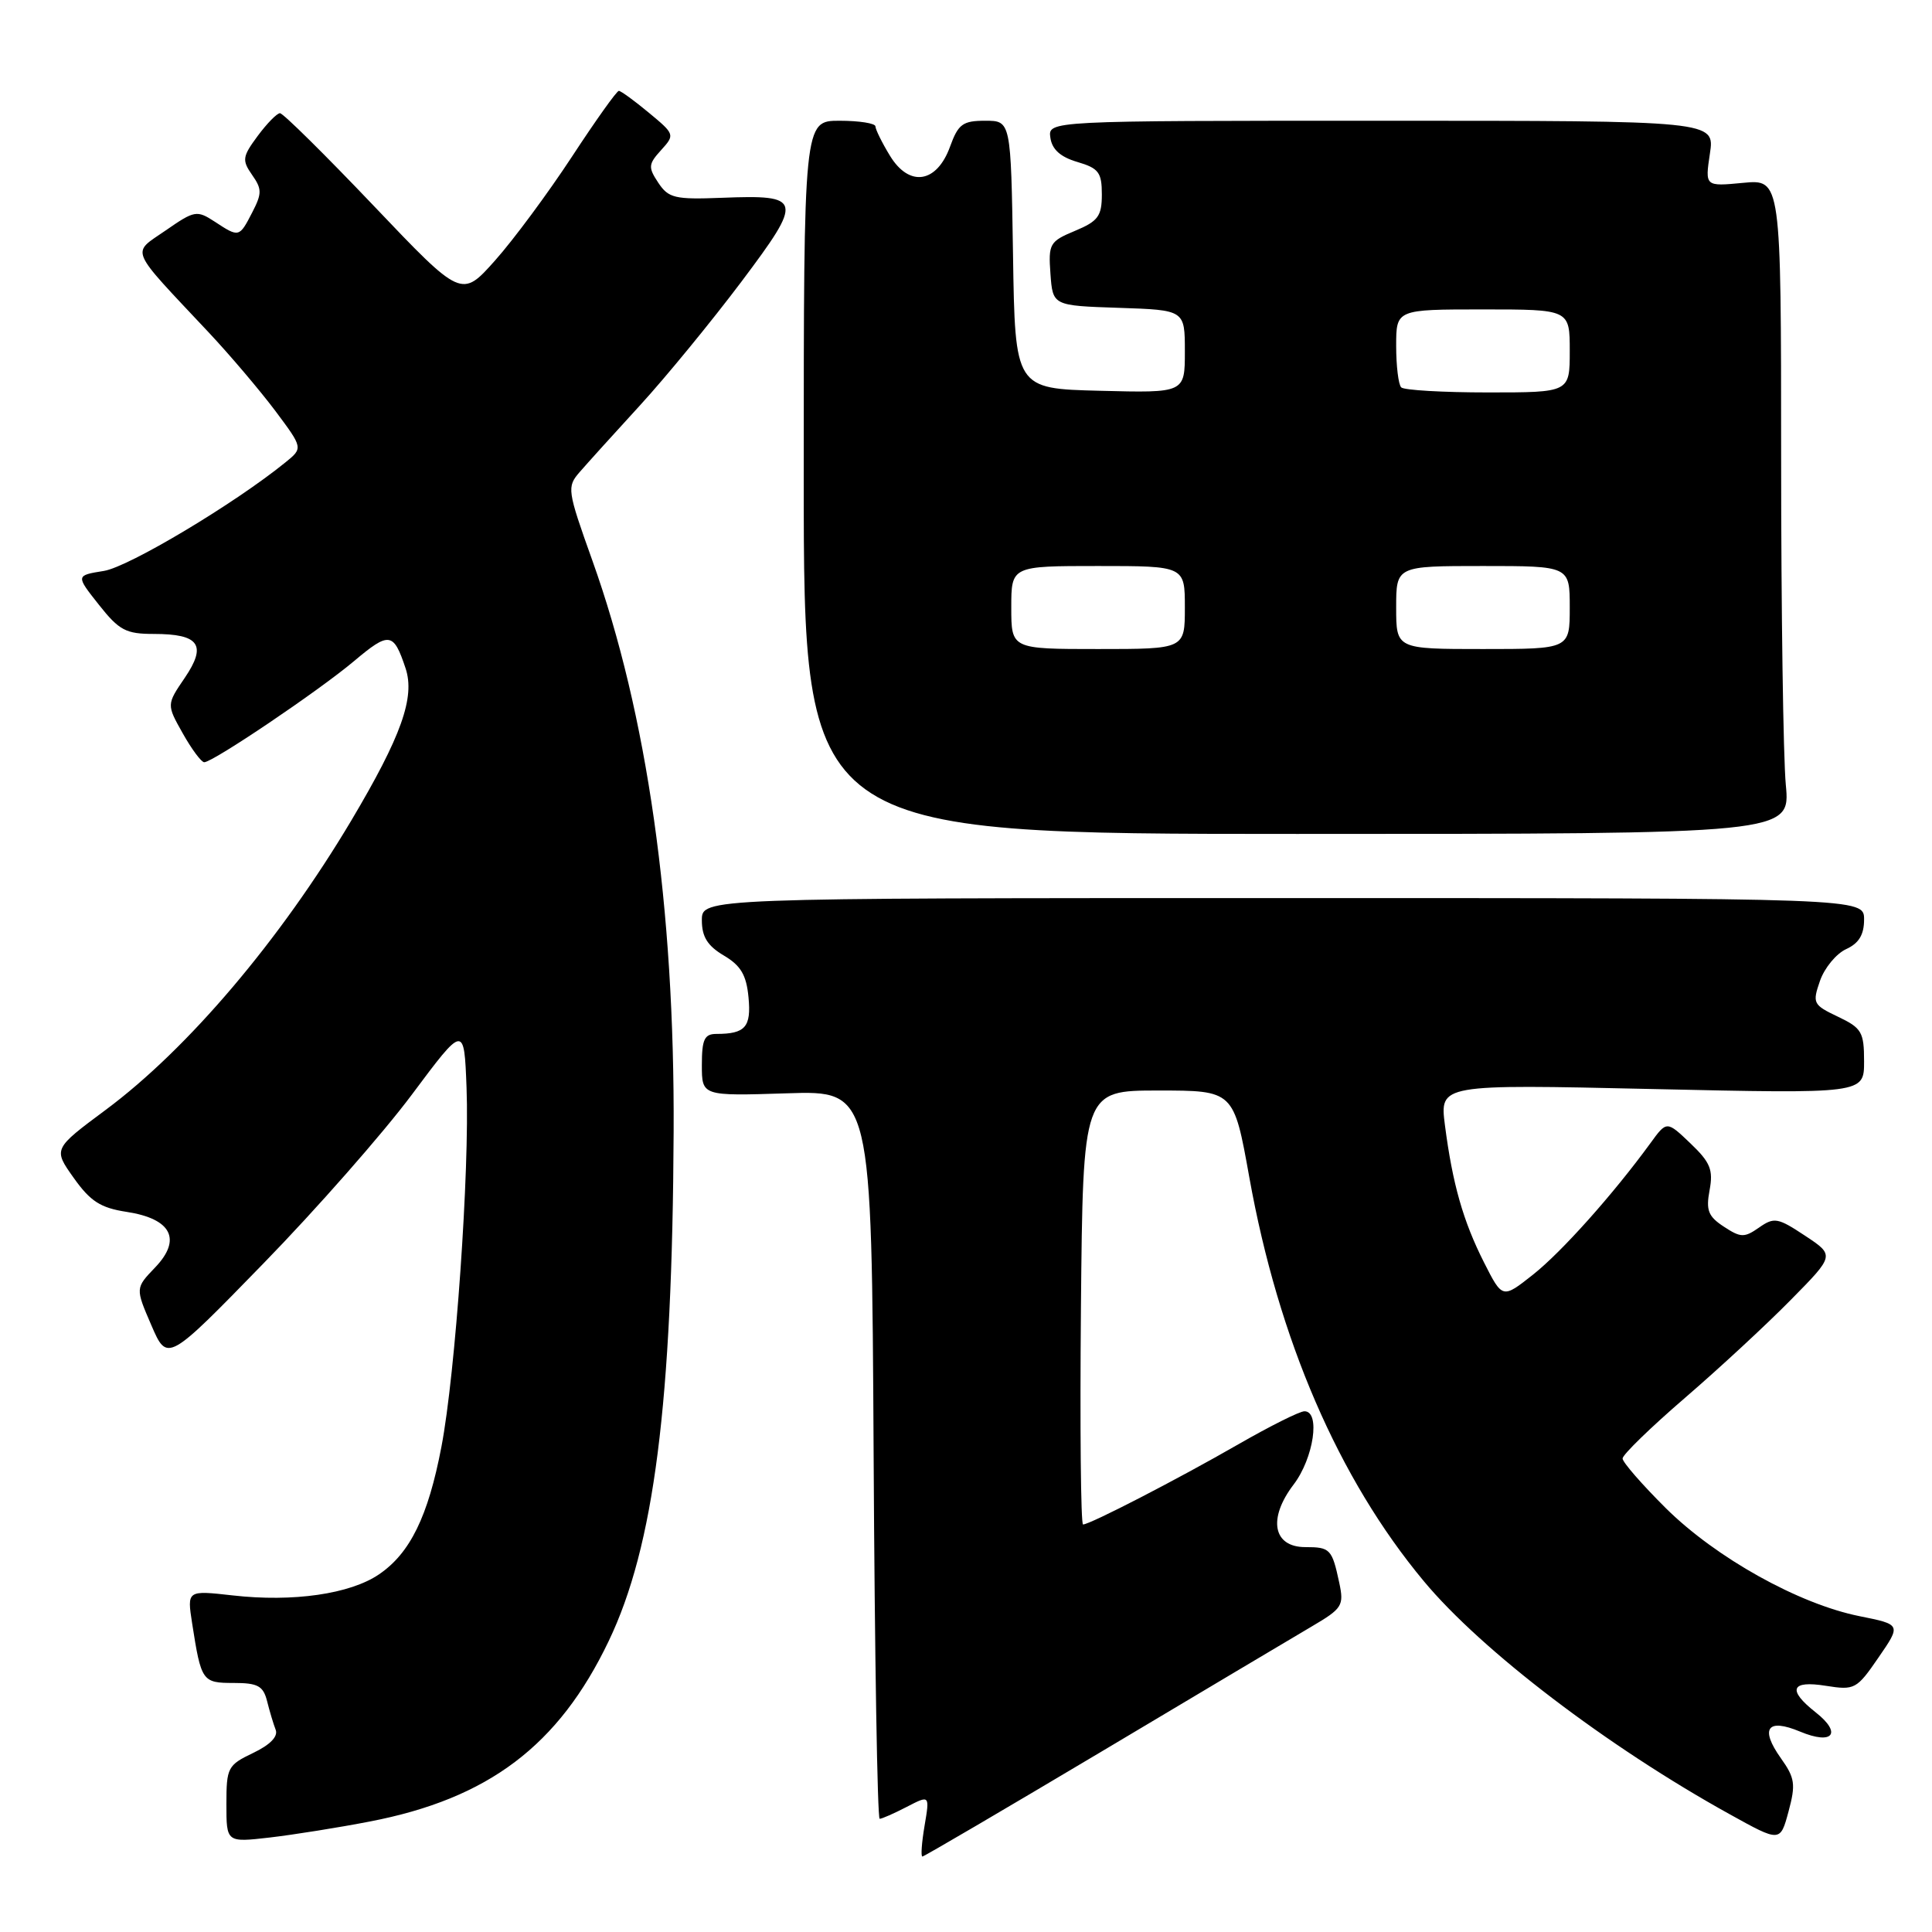 <?xml version="1.0" encoding="UTF-8" standalone="no"?>
<!DOCTYPE svg PUBLIC "-//W3C//DTD SVG 1.1//EN" "http://www.w3.org/Graphics/SVG/1.1/DTD/svg11.dtd" >
<svg xmlns="http://www.w3.org/2000/svg" xmlns:xlink="http://www.w3.org/1999/xlink" version="1.1" viewBox="0 0 256 256">
 <g >
 <path fill="currentColor"
d=" M 146.06 232.03 C 158.95 224.34 171.45 216.91 173.82 215.51 C 177.87 213.13 178.10 212.75 177.46 209.73 C 176.50 205.25 176.26 205.00 172.96 205.00 C 168.68 205.00 167.97 201.22 171.41 196.71 C 174.07 193.22 174.99 187.00 172.85 187.00 C 172.21 187.00 168.28 188.97 164.10 191.37 C 156.07 195.99 144.43 202.00 143.51 202.00 C 143.21 202.00 143.09 189.06 143.23 173.25 C 143.50 144.50 143.50 144.50 153.49 144.50 C 163.48 144.50 163.48 144.50 165.54 156.00 C 169.40 177.50 177.36 195.94 188.66 209.51 C 196.32 218.72 213.01 231.44 229.20 240.40 C 235.89 244.11 235.89 244.11 236.99 240.03 C 237.96 236.43 237.84 235.59 235.98 232.98 C 233.17 229.02 234.18 227.63 238.53 229.45 C 242.86 231.26 244.13 229.68 240.58 226.89 C 236.80 223.91 237.30 222.63 241.95 223.38 C 245.75 223.98 246.02 223.84 248.91 219.63 C 251.92 215.26 251.92 215.26 246.39 214.15 C 238.33 212.53 227.38 206.42 220.75 199.86 C 217.59 196.72 215.00 193.75 215.00 193.26 C 215.00 192.76 218.71 189.15 223.25 185.24 C 227.79 181.33 234.11 175.48 237.30 172.23 C 243.11 166.34 243.11 166.34 239.18 163.74 C 235.56 161.34 235.08 161.26 233.08 162.66 C 231.13 164.02 230.66 164.01 228.42 162.54 C 226.34 161.18 226.03 160.37 226.53 157.70 C 227.03 155.00 226.63 154.02 223.99 151.50 C 220.85 148.50 220.85 148.50 218.68 151.49 C 213.75 158.25 206.95 165.87 203.14 168.89 C 199.08 172.10 199.08 172.10 196.64 167.28 C 193.87 161.80 192.47 156.88 191.46 149.09 C 190.77 143.67 190.77 143.67 218.88 144.30 C 247.00 144.93 247.00 144.93 247.00 140.65 C 247.00 136.75 246.69 136.22 243.54 134.72 C 240.24 133.15 240.13 132.93 241.16 129.96 C 241.76 128.24 243.32 126.36 244.63 125.76 C 246.31 124.99 247.00 123.86 247.00 121.84 C 247.00 119.00 247.00 119.00 170.00 119.00 C 93.00 119.00 93.00 119.00 93.00 121.94 C 93.00 124.13 93.75 125.33 95.91 126.61 C 98.16 127.94 98.90 129.19 99.18 132.14 C 99.56 136.09 98.76 137.00 94.92 137.00 C 93.34 137.00 93.00 137.73 93.00 141.12 C 93.00 145.23 93.00 145.23 104.25 144.87 C 115.50 144.50 115.50 144.50 115.76 192.75 C 115.90 219.29 116.26 241.00 116.56 241.00 C 116.86 241.00 118.47 240.29 120.15 239.42 C 123.20 237.84 123.20 237.84 122.51 241.92 C 122.13 244.16 122.00 246.00 122.22 246.00 C 122.44 246.00 133.16 239.71 146.06 232.03 Z  M 49.00 241.36 C 64.72 238.33 74.02 231.31 80.65 217.46 C 86.67 204.90 89.09 185.94 89.26 150.00 C 89.41 120.25 85.76 94.59 78.49 74.27 C 75.15 64.93 75.10 64.52 76.81 62.55 C 77.79 61.42 81.40 57.42 84.84 53.67 C 88.28 49.91 94.30 42.56 98.23 37.34 C 106.49 26.34 106.36 25.79 95.62 26.21 C 89.42 26.45 88.58 26.25 87.23 24.22 C 85.87 22.17 85.90 21.76 87.60 19.89 C 89.44 17.86 89.42 17.79 85.98 14.94 C 84.07 13.35 82.28 12.05 82.00 12.04 C 81.72 12.04 78.93 15.96 75.78 20.77 C 72.63 25.57 68.06 31.75 65.61 34.50 C 61.16 39.50 61.16 39.50 49.50 27.25 C 43.08 20.51 37.51 15.00 37.10 15.00 C 36.70 15.00 35.37 16.36 34.14 18.02 C 32.11 20.76 32.05 21.23 33.40 23.17 C 34.72 25.05 34.72 25.63 33.42 28.15 C 31.70 31.48 31.68 31.49 28.45 29.37 C 26.08 27.83 25.78 27.88 21.96 30.53 C 17.38 33.70 16.92 32.61 27.61 44.00 C 30.45 47.02 34.43 51.72 36.47 54.43 C 40.16 59.37 40.16 59.37 37.83 61.26 C 31.10 66.73 17.06 75.12 13.77 75.65 C 10.03 76.25 10.03 76.25 13.10 80.13 C 15.79 83.53 16.68 84.00 20.38 84.00 C 26.41 84.00 27.44 85.46 24.48 89.82 C 22.07 93.36 22.07 93.36 24.22 97.18 C 25.40 99.28 26.68 101.00 27.06 101.00 C 28.21 101.00 42.23 91.54 46.90 87.61 C 51.58 83.67 52.14 83.75 53.74 88.55 C 55.02 92.40 53.18 97.56 46.55 108.72 C 37.11 124.57 24.91 138.96 14.01 147.06 C 7.04 152.24 7.04 152.24 9.77 156.08 C 11.98 159.19 13.32 160.05 16.78 160.58 C 22.72 161.49 24.12 164.22 20.56 167.94 C 17.93 170.68 17.93 170.68 20.05 175.59 C 22.17 180.50 22.17 180.50 34.89 167.43 C 41.89 160.25 50.74 150.18 54.56 145.06 C 61.50 135.76 61.50 135.76 61.82 144.13 C 62.24 154.99 60.35 182.01 58.49 191.71 C 56.73 200.93 54.34 205.81 50.22 208.61 C 46.39 211.22 38.83 212.31 30.83 211.40 C 24.78 210.72 24.78 210.72 25.46 215.11 C 26.66 222.80 26.80 223.00 30.96 223.00 C 34.16 223.00 34.88 223.39 35.39 225.41 C 35.72 226.73 36.23 228.44 36.53 229.21 C 36.87 230.10 35.78 231.21 33.53 232.28 C 30.17 233.89 30.00 234.22 30.00 239.06 C 30.00 244.14 30.00 244.14 35.75 243.48 C 38.91 243.11 44.88 242.16 49.00 241.36 Z  M 236.63 104.00 C 236.29 100.42 236.01 80.91 236.01 60.62 C 236.00 23.75 236.00 23.75 230.96 24.23 C 225.92 24.71 225.92 24.71 226.57 20.36 C 227.23 16.00 227.23 16.00 183.04 16.00 C 138.86 16.00 138.86 16.00 139.18 18.25 C 139.40 19.80 140.51 20.80 142.75 21.46 C 145.58 22.29 146.00 22.85 146.00 25.76 C 146.00 28.64 145.51 29.31 142.44 30.59 C 139.08 31.99 138.90 32.30 139.19 36.29 C 139.50 40.50 139.50 40.50 148.25 40.79 C 157.00 41.08 157.00 41.08 157.00 46.57 C 157.00 52.07 157.00 52.07 145.75 51.78 C 134.50 51.50 134.50 51.50 134.23 33.75 C 133.95 16.00 133.95 16.00 130.54 16.00 C 127.57 16.00 126.97 16.44 125.89 19.42 C 124.13 24.29 120.48 24.84 117.92 20.63 C 116.87 18.91 116.01 17.16 116.00 16.75 C 116.00 16.34 113.86 16.00 111.25 16.00 C 106.50 16.00 106.50 16.00 106.50 63.25 C 106.50 110.50 106.50 110.50 171.87 110.50 C 237.24 110.50 237.24 110.50 236.63 104.00 Z  M 134.00 80.50 C 134.00 75.00 134.00 75.00 145.50 75.00 C 157.00 75.00 157.00 75.00 157.00 80.50 C 157.00 86.00 157.00 86.00 145.50 86.00 C 134.00 86.00 134.00 86.00 134.00 80.50 Z  M 185.00 80.50 C 185.00 75.00 185.00 75.00 196.50 75.00 C 208.00 75.00 208.00 75.00 208.00 80.50 C 208.00 86.00 208.00 86.00 196.50 86.00 C 185.00 86.00 185.00 86.00 185.00 80.50 Z  M 185.67 51.33 C 185.30 50.97 185.00 48.49 185.00 45.83 C 185.00 41.00 185.00 41.00 196.50 41.00 C 208.00 41.00 208.00 41.00 208.00 46.50 C 208.00 52.00 208.00 52.00 197.17 52.00 C 191.21 52.00 186.03 51.70 185.67 51.33 Z "/>
</g>
</svg>